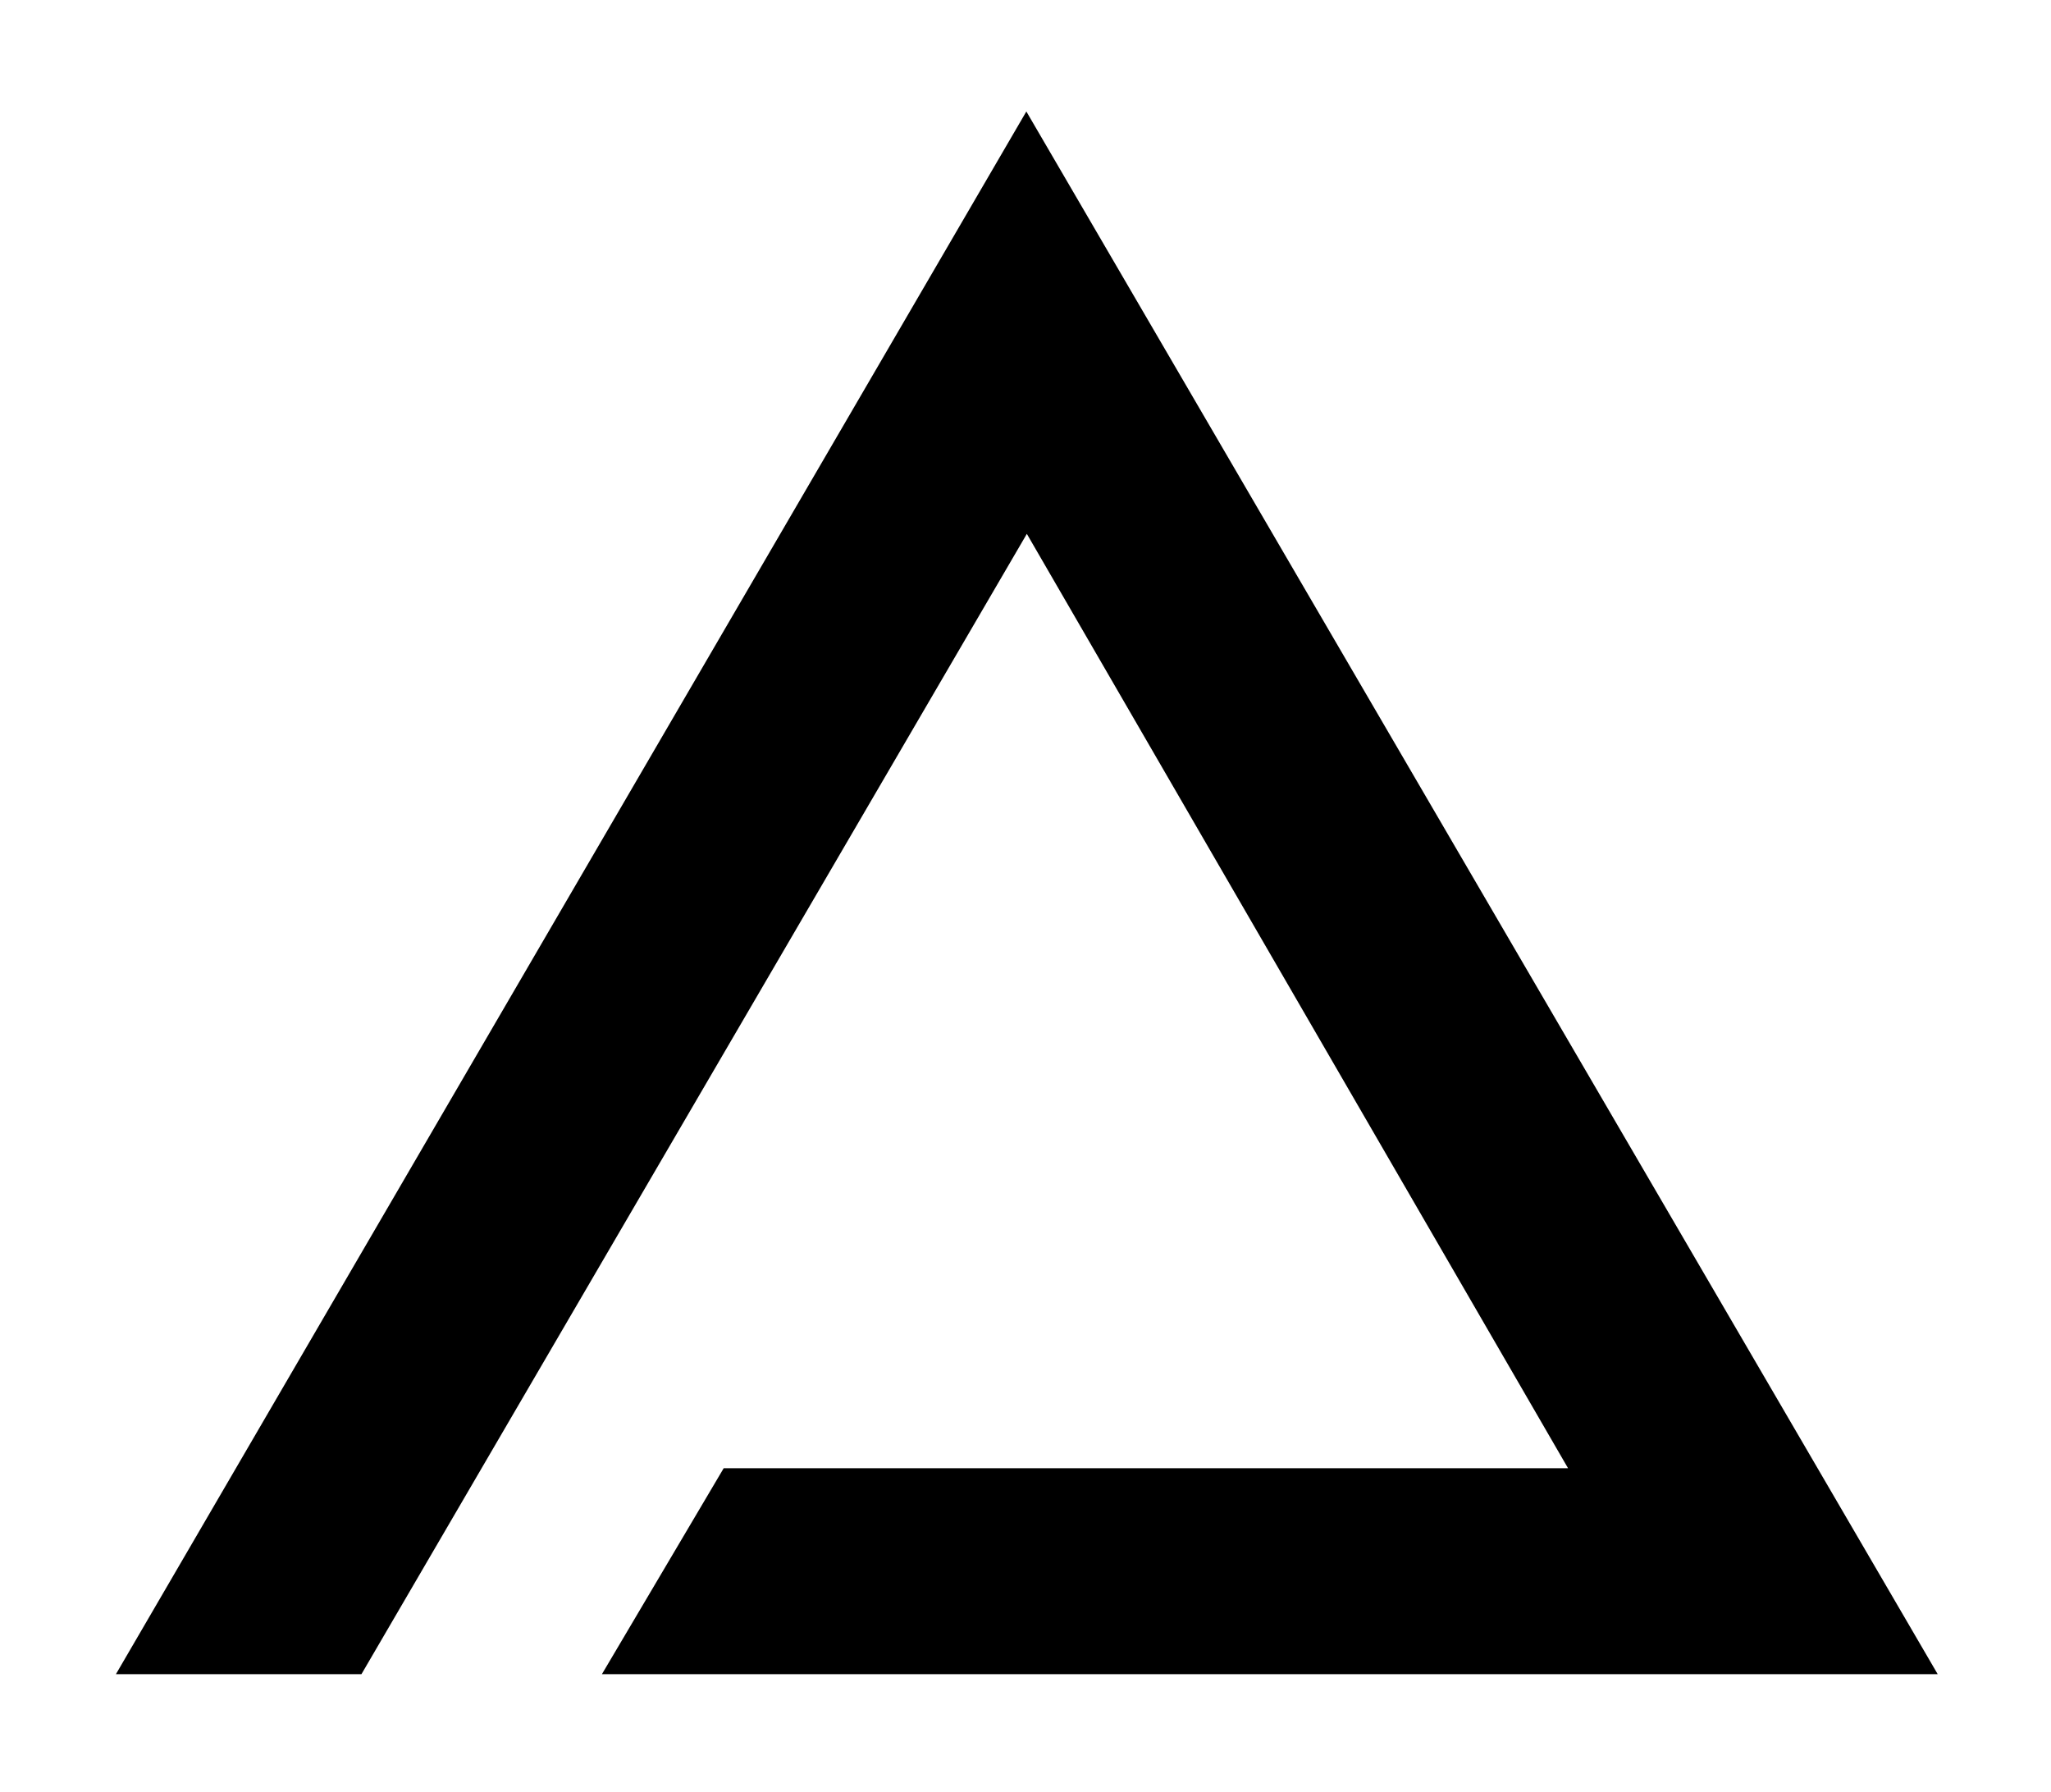 <?xml version="1.0" encoding="UTF-8"?>
<!-- Created with Inkscape (http://www.inkscape.org/) -->
<svg width="53.325mm" height="46.588mm" version="1.1" viewBox="0 0 53.325 46.588" xmlns="http://www.w3.org/2000/svg">
 <g transform="translate(-76.606 -67.169)">
  <g transform="matrix(.263 0 0 .263 61.965 190.55)">
   <path d="m157.18-416.36 53.503 92.358h-83.473l-12.036 20.353h132.05l-90.093-154.46-90.001 154.46h24.272z"/>
  </g>
 </g>
</svg>
